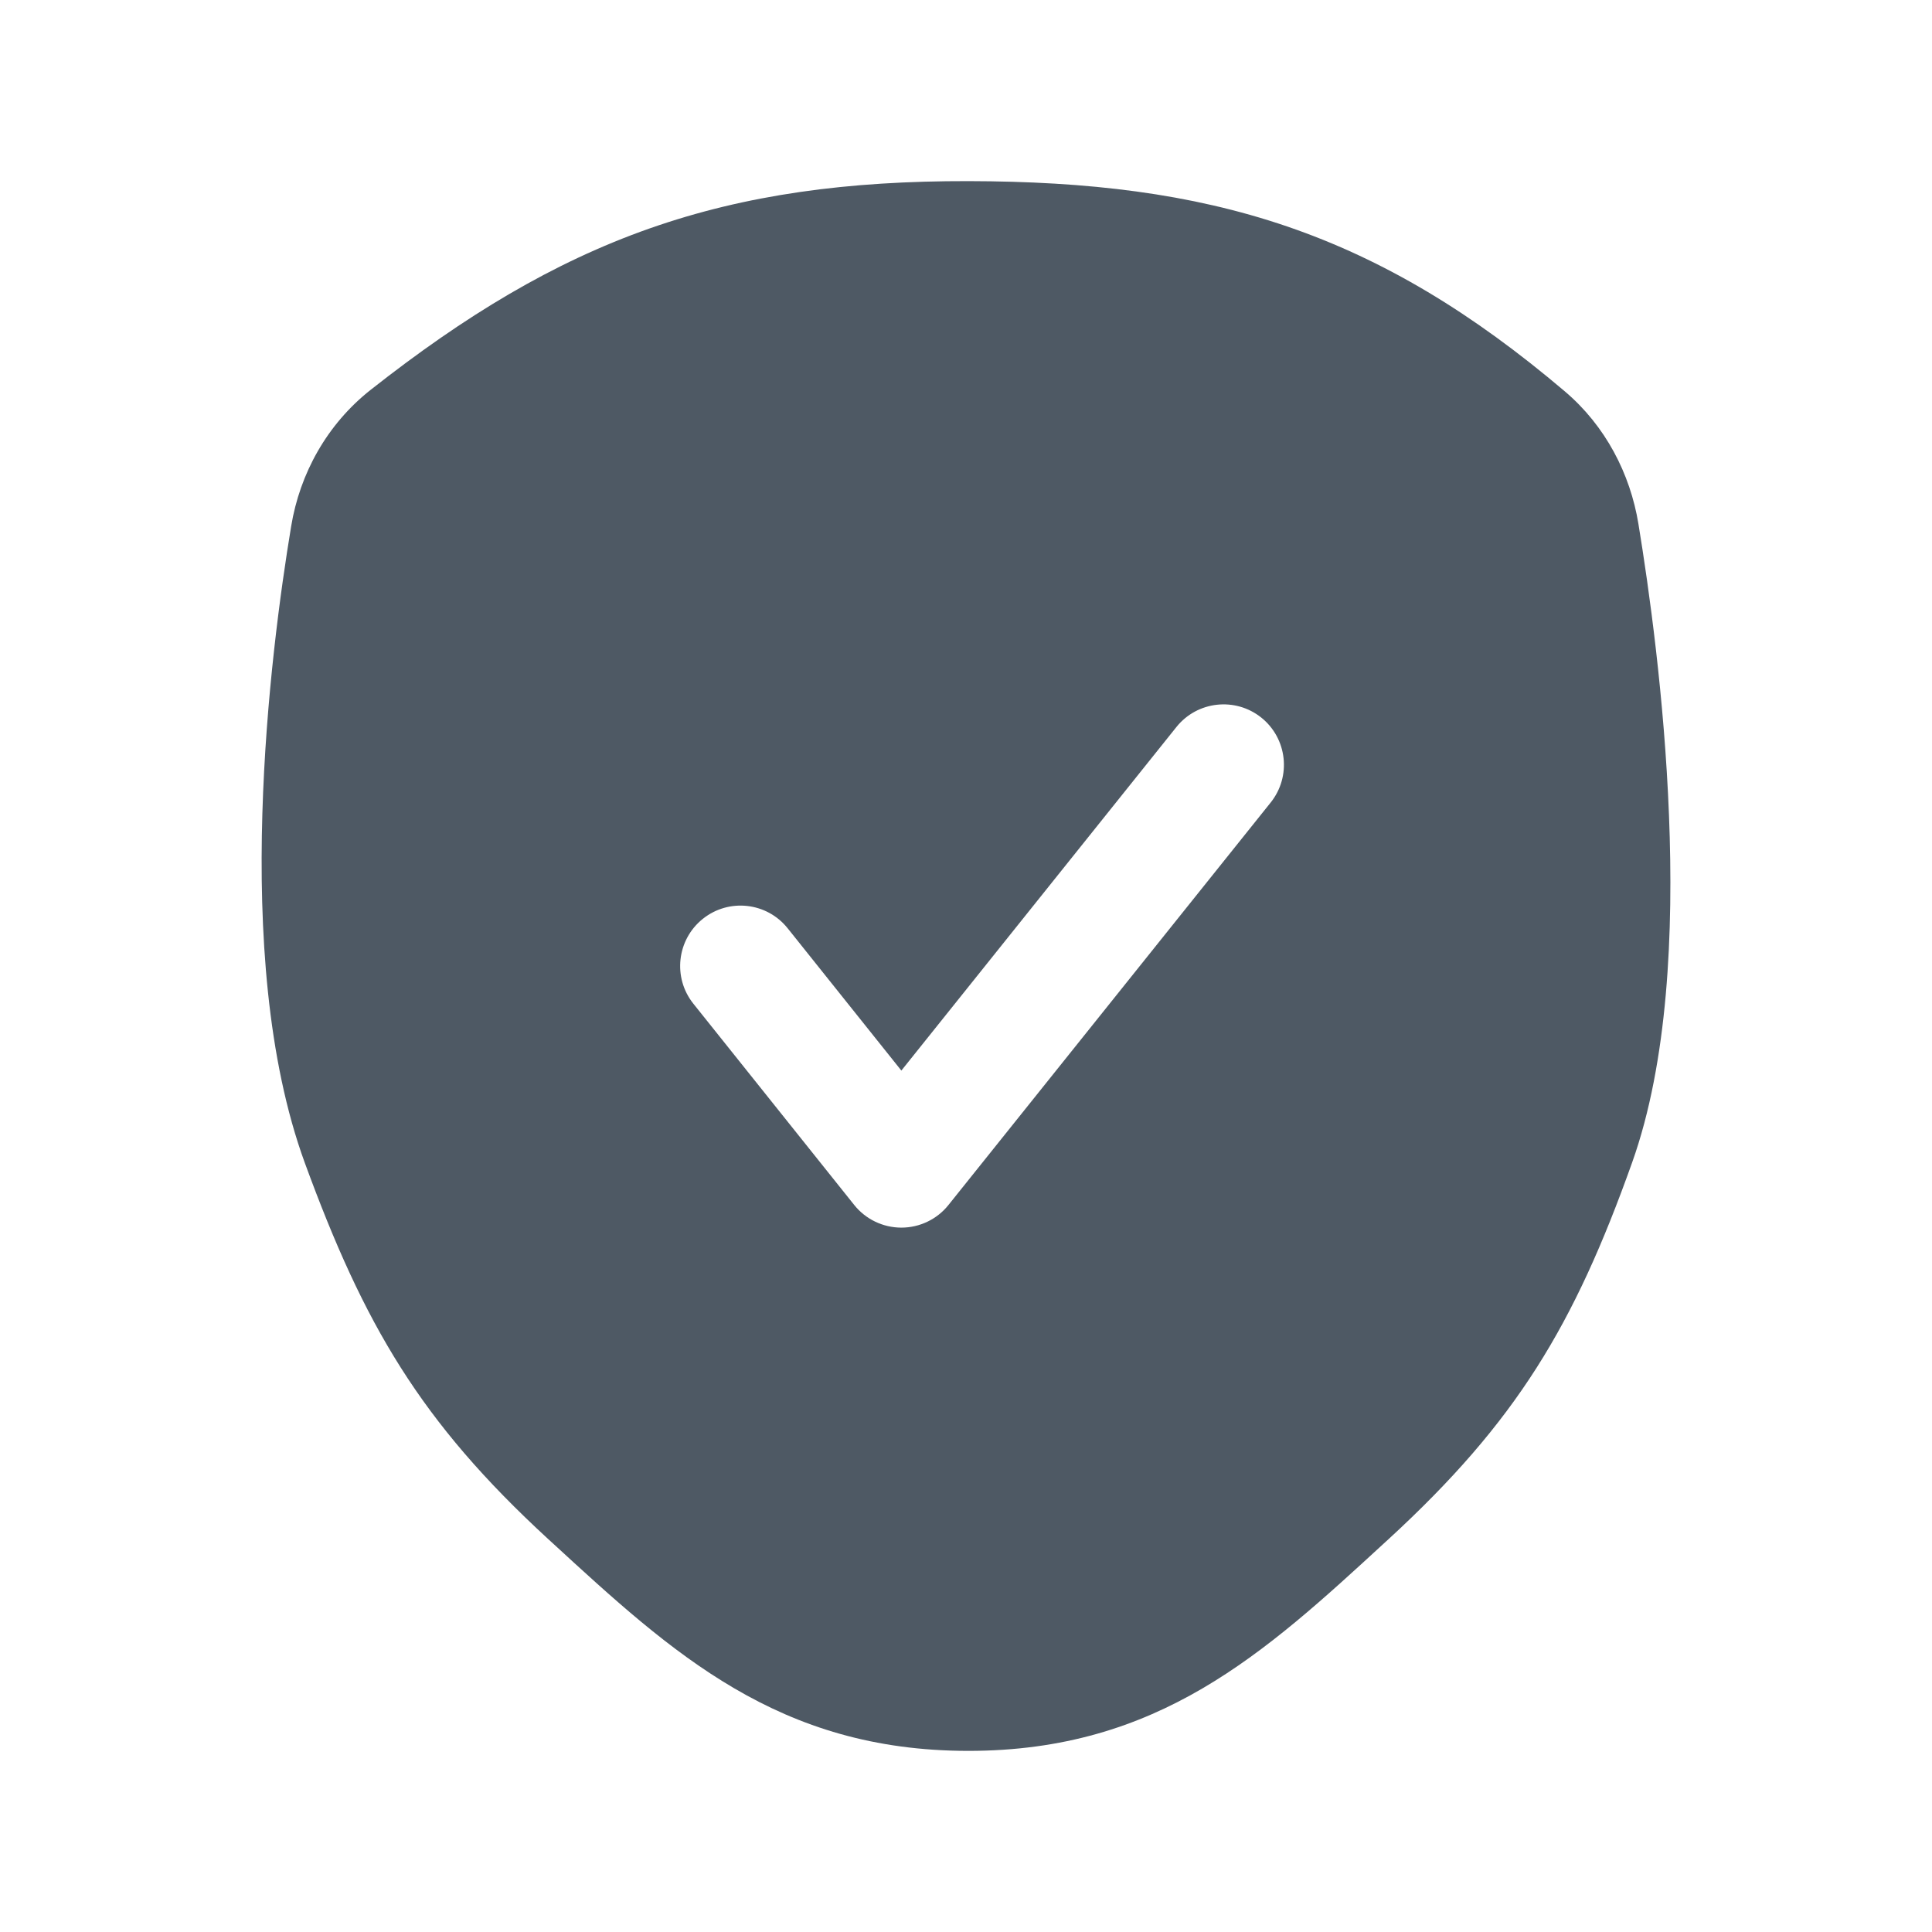 <svg width="24" height="24" viewBox="0 0 24 24" fill="none" xmlns="http://www.w3.org/2000/svg">
<path fill-rule="evenodd" clip-rule="evenodd" d="M12.031 2.25C10.533 2.247 9.268 2.417 8.069 2.838C6.87 3.26 5.777 3.919 4.604 4.843C4.063 5.27 3.725 5.881 3.617 6.537C3.485 7.332 3.301 8.669 3.259 10.112C3.217 11.539 3.312 13.148 3.787 14.447C4.523 16.457 5.219 17.656 6.811 19.12L6.856 19.161C8.357 20.541 9.671 21.75 12.03 21.75C14.389 21.75 15.704 20.541 17.204 19.161L17.249 19.12C18.838 17.659 19.553 16.467 20.275 14.441C20.721 13.19 20.79 11.571 20.733 10.133C20.676 8.674 20.484 7.306 20.353 6.508C20.251 5.885 19.944 5.29 19.438 4.861C18.291 3.888 17.196 3.226 15.989 2.813C14.786 2.402 13.513 2.253 12.031 2.25ZM15.785 9.969C16.044 9.645 15.991 9.173 15.668 8.914C15.345 8.656 14.873 8.708 14.614 9.031L11.197 13.299L9.785 11.532C9.527 11.208 9.055 11.155 8.731 11.414C8.407 11.673 8.355 12.145 8.613 12.468L10.611 14.968C10.753 15.146 10.969 15.25 11.197 15.25C11.424 15.25 11.64 15.147 11.782 14.969L15.785 9.969Z" fill="#4E5964"/>
</svg>
